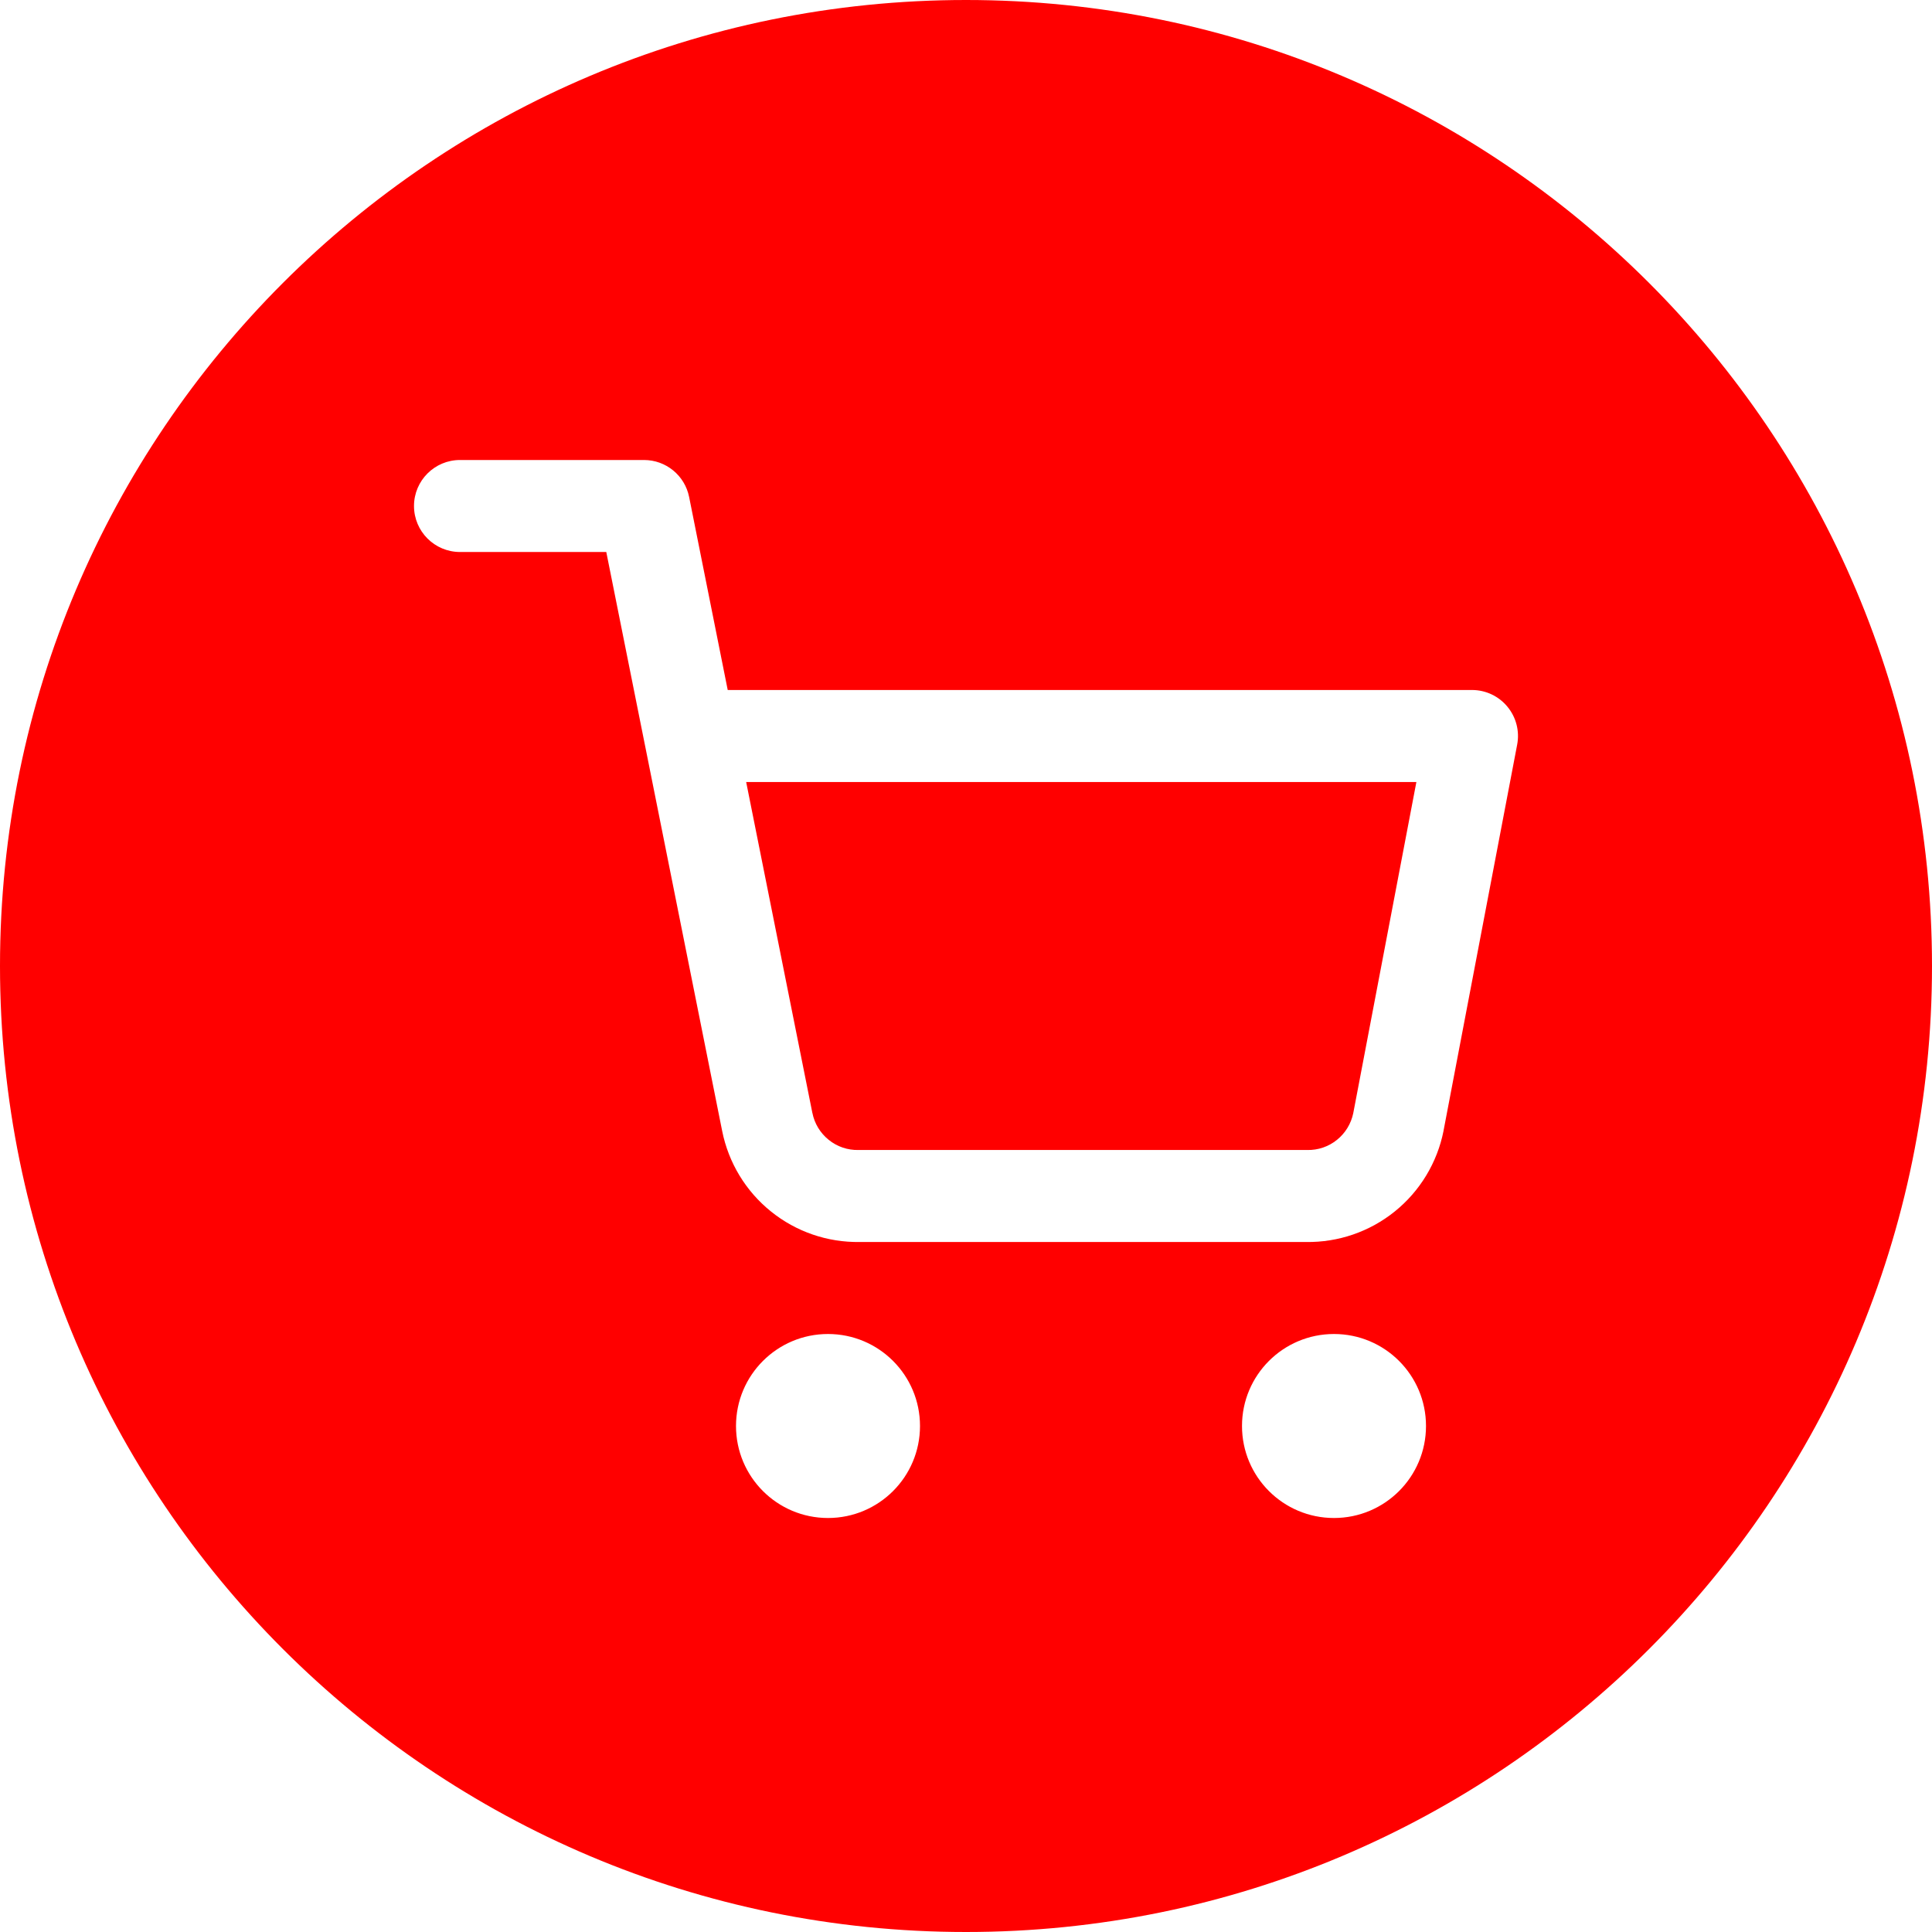 <svg width="42" height="42" viewBox="0 0 42 42" fill="none" xmlns="http://www.w3.org/2000/svg">
<path fill-rule="evenodd" clip-rule="evenodd" d="M21 42C32.598 42 42 32.598 42 21C42 9.402 32.598 0 21 0C9.402 0 0 9.402 0 21C0 32.598 9.402 42 21 42ZM9 11C9 10.448 9.448 10 10 10H14C14.477 10 14.887 10.336 14.981 10.804L15.82 15H32C32.298 15 32.581 15.133 32.77 15.363C32.96 15.592 33.038 15.895 32.982 16.187L31.382 24.577L31.381 24.585C31.244 25.275 30.868 25.896 30.32 26.337C29.774 26.777 29.092 27.011 28.391 27H18.689C17.988 27.011 17.306 26.777 16.761 26.337C16.212 25.896 15.837 25.276 15.699 24.585L14.029 16.239C14.022 16.212 14.016 16.183 14.012 16.155L13.18 12H10C9.448 12 9 11.552 9 11ZM16.221 17L17.66 24.194L17.661 24.195C17.706 24.425 17.832 24.632 18.015 24.779C18.197 24.927 18.426 25.005 18.661 25L18.68 25H28.4L28.419 25C28.654 25.005 28.883 24.927 29.065 24.779C29.247 24.633 29.372 24.427 29.419 24.198L30.791 17H16.221ZM18 29C16.895 29 16 29.895 16 31C16 32.105 16.895 33 18 33C19.105 33 20 32.105 20 31C20 29.895 19.105 29 18 29ZM29 29C27.895 29 27 29.895 27 31C27 32.105 27.895 33 29 33C30.105 33 31 32.105 31 31C31 29.895 30.105 29 29 29Z" fill="#FF0000"/>
</svg>
